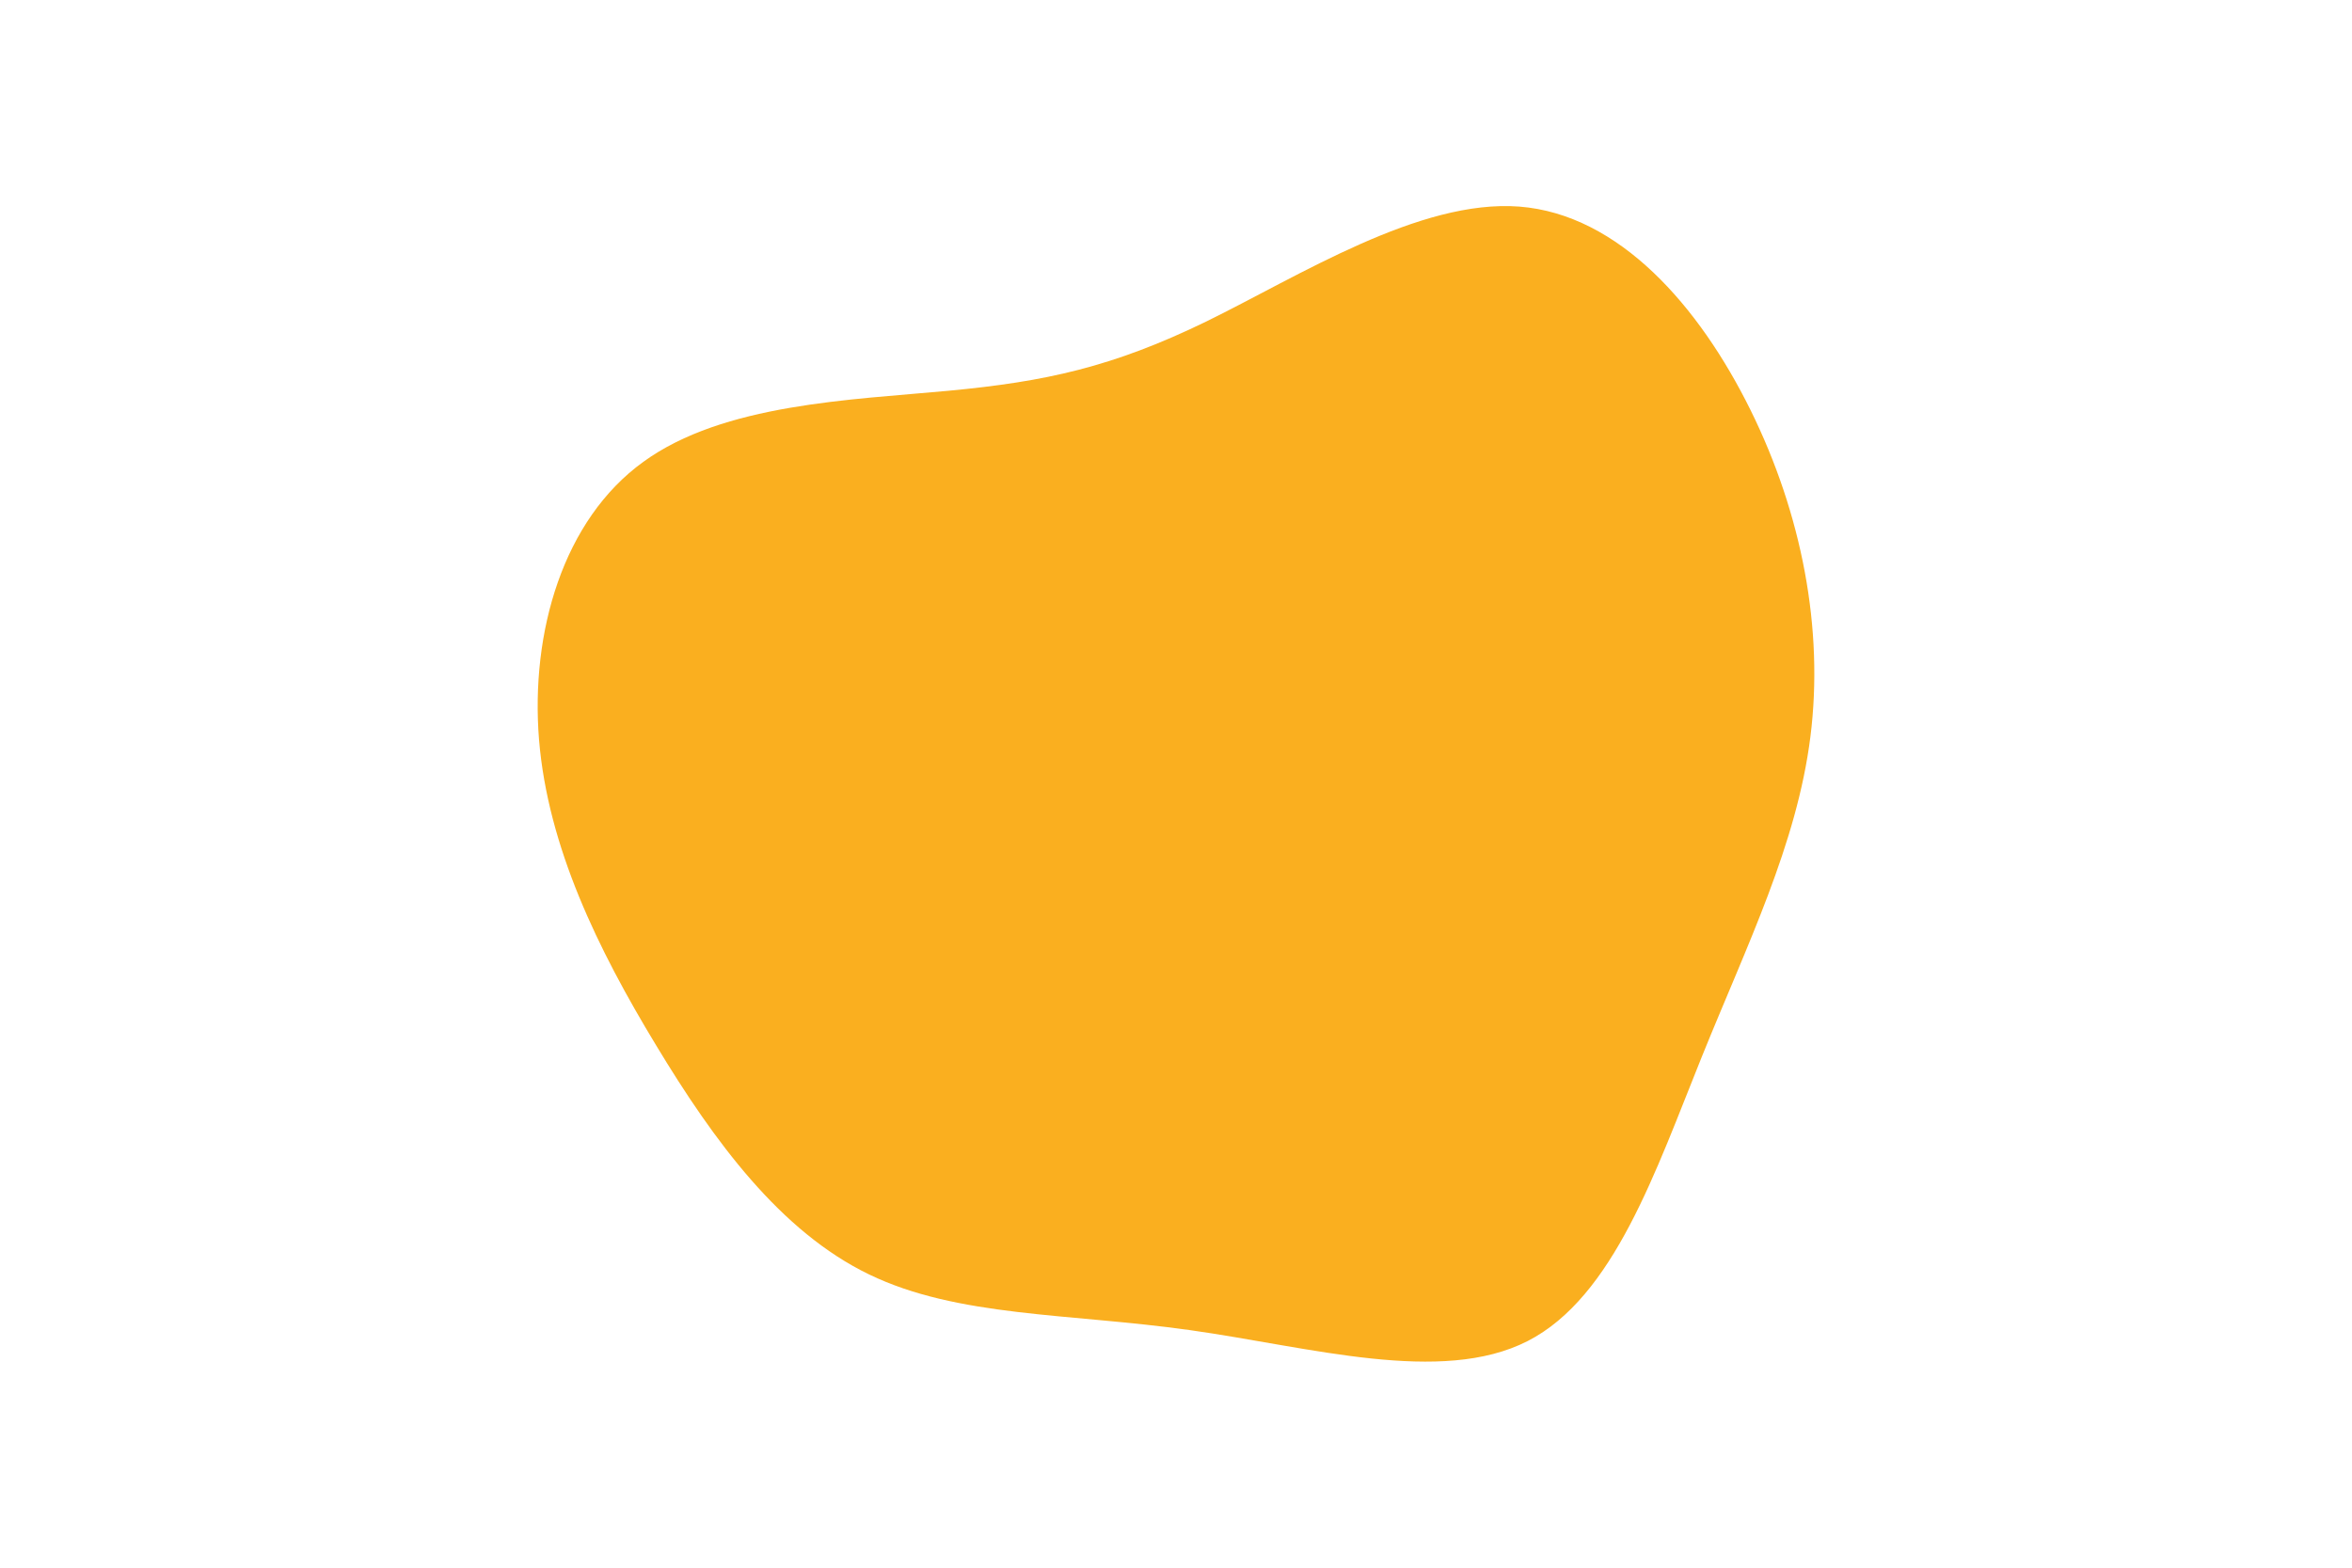 <svg id="visual" viewBox="0 0 900 600" width="900" height="600" xmlns="http://www.w3.org/2000/svg" xmlns:xlink="http://www.w3.org/1999/xlink" version="1.1"><g transform="translate(451.458 284.965)"><path d="M129.9 -205.9C168.2 -202.9 198.8 -167.7 218.4 -128C238 -88.3 246.5 -44.2 241.3 -3C236.1 38.2 217.2 76.3 199.7 119.6C182.2 162.9 166.1 211.4 133.1 228.3C100 245.2 50 230.6 3.8 224.1C-42.5 217.6 -85 219.2 -118.9 202.8C-152.8 186.4 -178.2 151.9 -200.4 115.1C-222.7 78.3 -241.8 39.2 -245.2 -1.9C-248.5 -43 -236 -86 -205.3 -108.2C-174.6 -130.5 -125.8 -131.9 -88.6 -135.4C-51.3 -138.9 -25.7 -144.5 10.1 -161.9C45.8 -179.4 91.7 -208.8 129.9 -205.9" fill="#faaf1f"></path></g></svg>